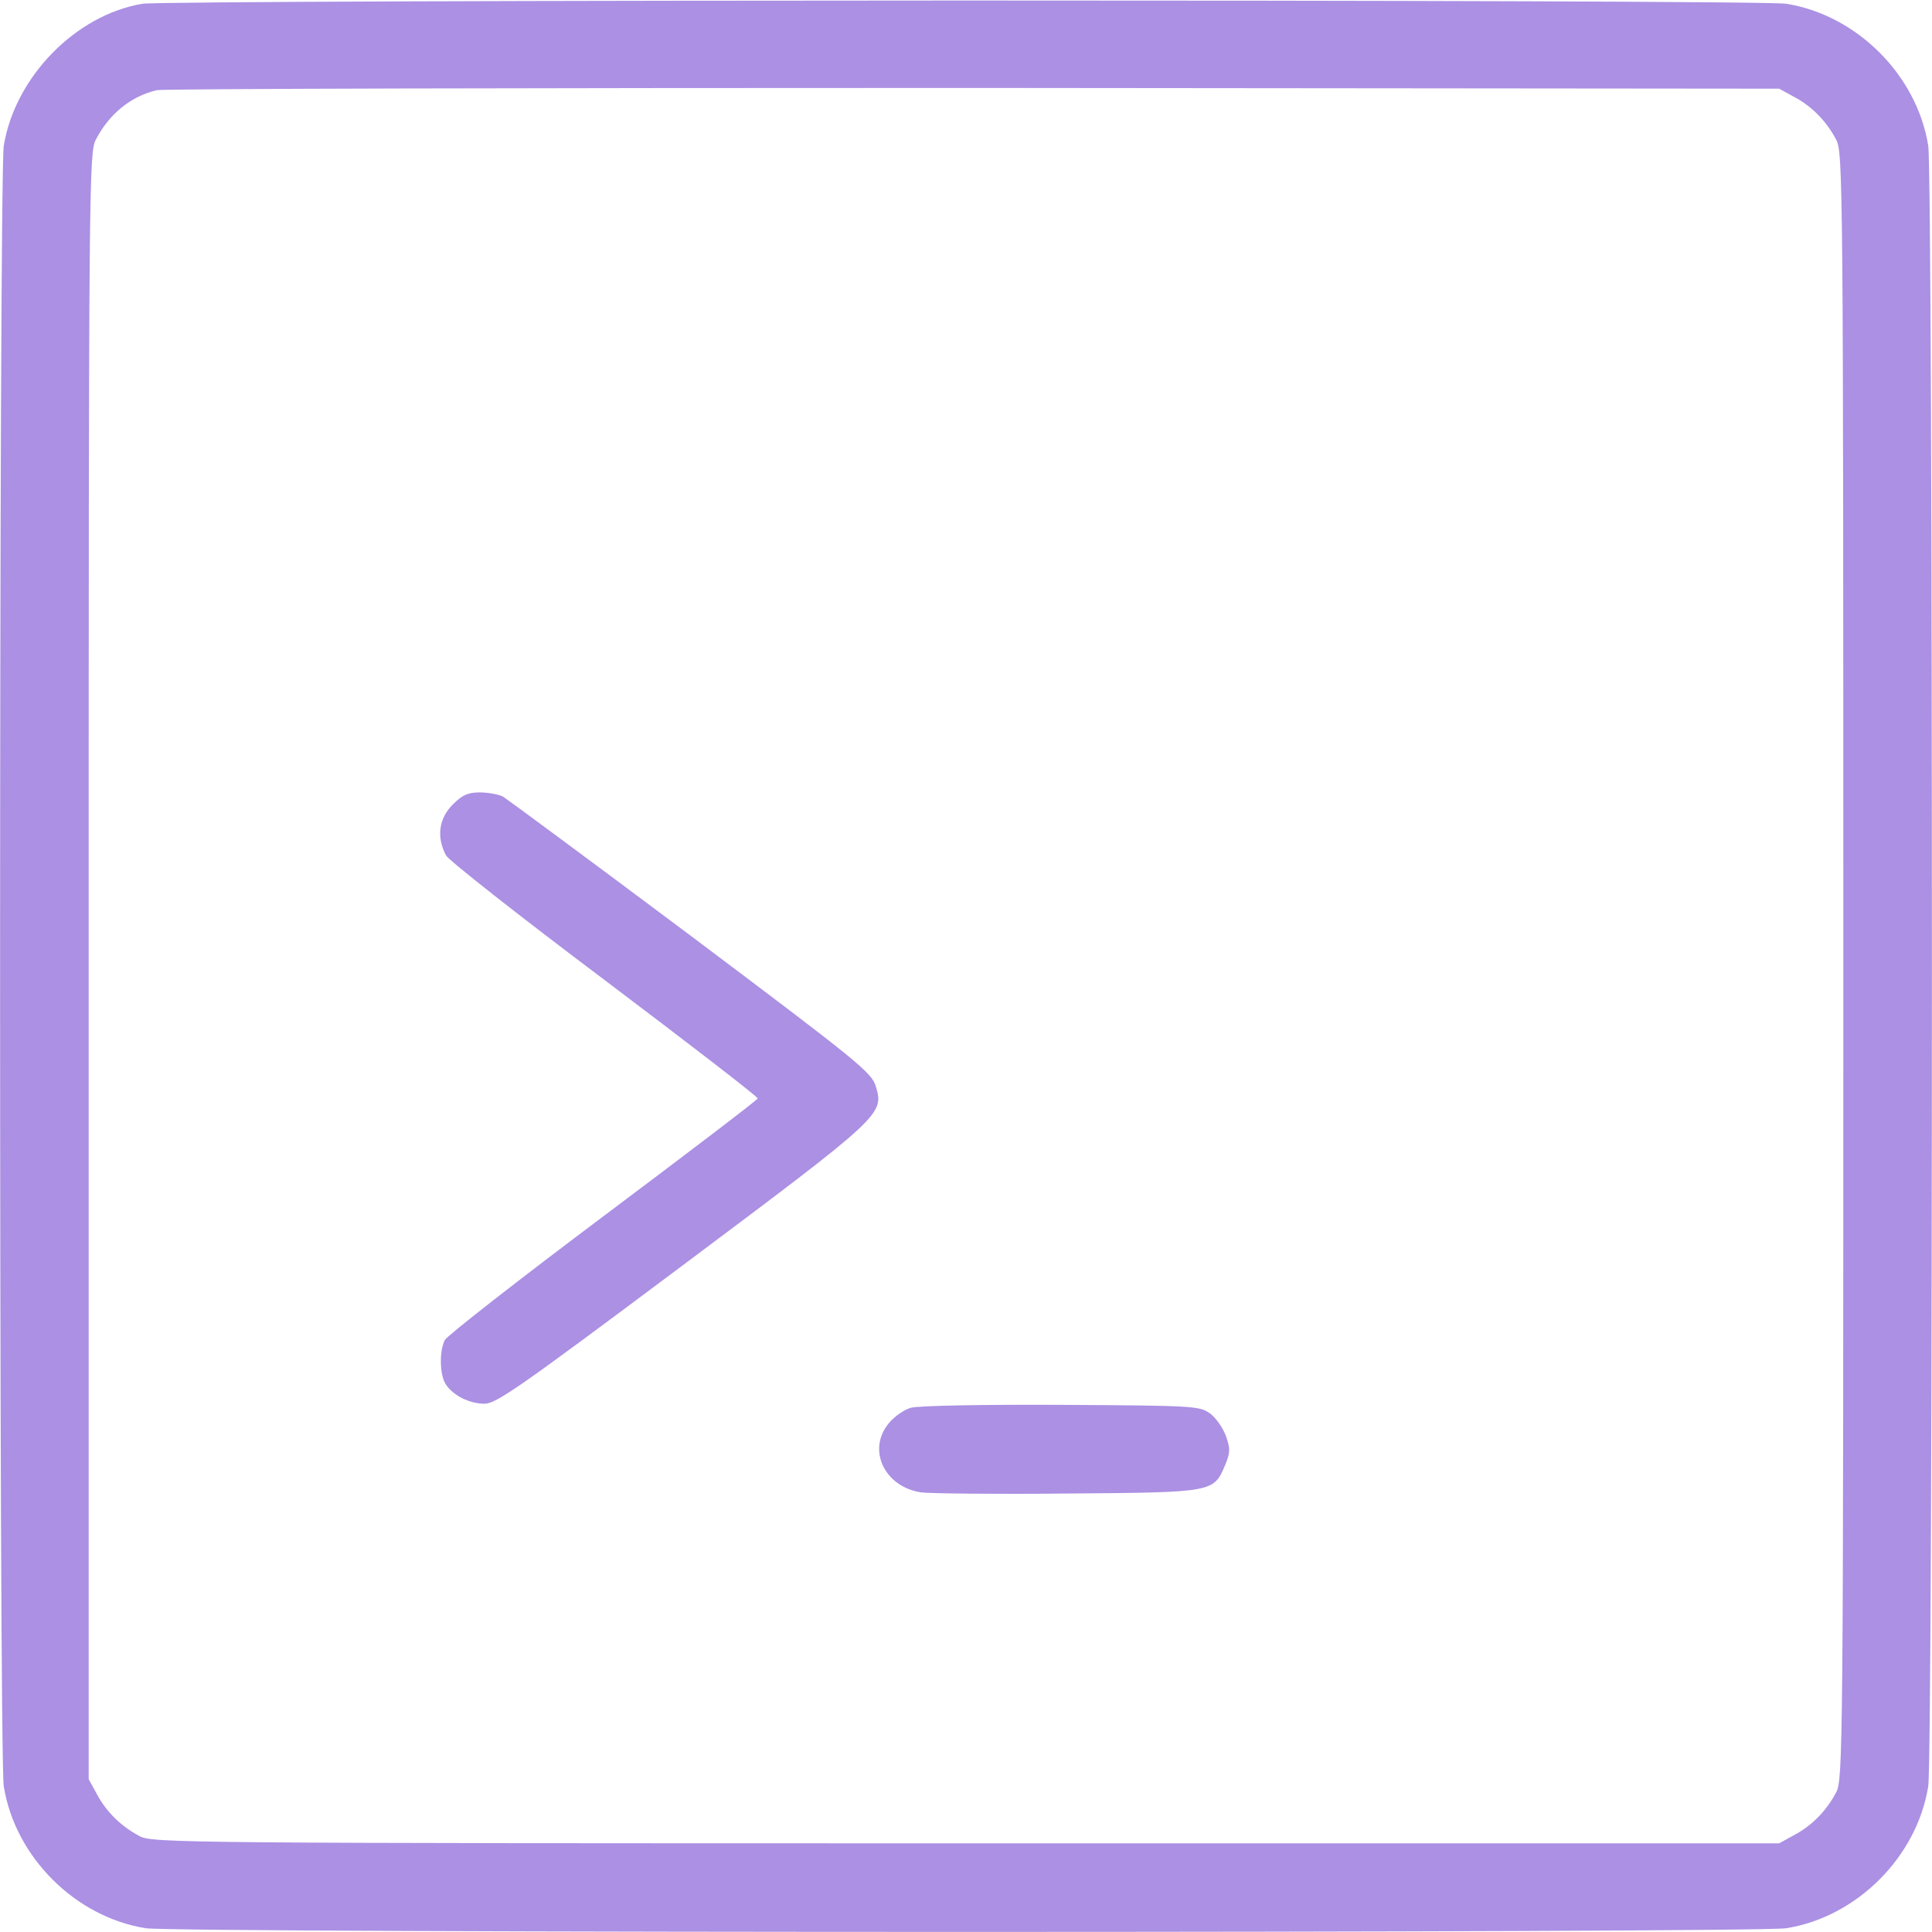 <?xml version="1.0" encoding="utf-8"?>
<svg version="1.0" width="512pt" height="512pt" viewBox="0 0 512 512" preserveAspectRatio="xMidYMid meet" xmlns="http://www.w3.org/2000/svg">
  <g transform="translate(0,512) scale(0.1,-0.1)" fill="#000000" stroke="none">
    <path d="M377 5110 c-177 -30 -337 -194 -367 -376 -13 -80 -13 -4268 0 -4348 30 -187 189 -346 376 -376 80 -13 4268 -13 4348 0 187 30 346 189 376 376 13 80 13 4268 0 4348 -30 187 -189 346 -376 376 -72 12 -4287 11 -4357 0z m4378 -247 c47 -25 85 -64 111 -113 18 -34 19 -107 19 -2190 0 -2083 -1 -2156 -19 -2190 -26 -49 -64 -88 -111 -113 l-40 -22 -2155 0 c-2083 0 -2156 1 -2190 19 -49 26 -88 64 -113 111 l-22 40 0 2155 c0 2083 1 2156 19 2190 36 69 92 114 161 131 17 4 991 6 2165 6 l2135 -2 40 -22z" style="fill: rgb(171, 144, 228);"/>
    <path d="M1201 2989 c-38 -37 -45 -87 -19 -136 6 -12 195 -161 420 -330 224 -169 407 -310 406 -314 -2 -5 -186 -145 -410 -313 -224 -168 -412 -315 -419 -327 -15 -28 -14 -92 2 -117 19 -30 63 -52 103 -52 31 0 94 44 523 365 533 399 536 402 514 476 -11 37 -46 65 -489 398 -263 197 -488 363 -499 370 -12 6 -40 11 -62 11 -31 0 -46 -7 -70 -31z" style="fill: rgb(171, 144, 228);"/>
    <path d="M2413 1389 c-17 -5 -43 -23 -57 -40 -59 -70 -13 -169 85 -184 24 -3 199 -5 389 -3 388 3 386 3 417 76 13 32 14 42 2 76 -8 22 -27 49 -42 60 -28 20 -40 21 -395 23 -206 1 -381 -2 -399 -8z" style="fill: rgb(171, 144, 228);"/>
  </g>
</svg>